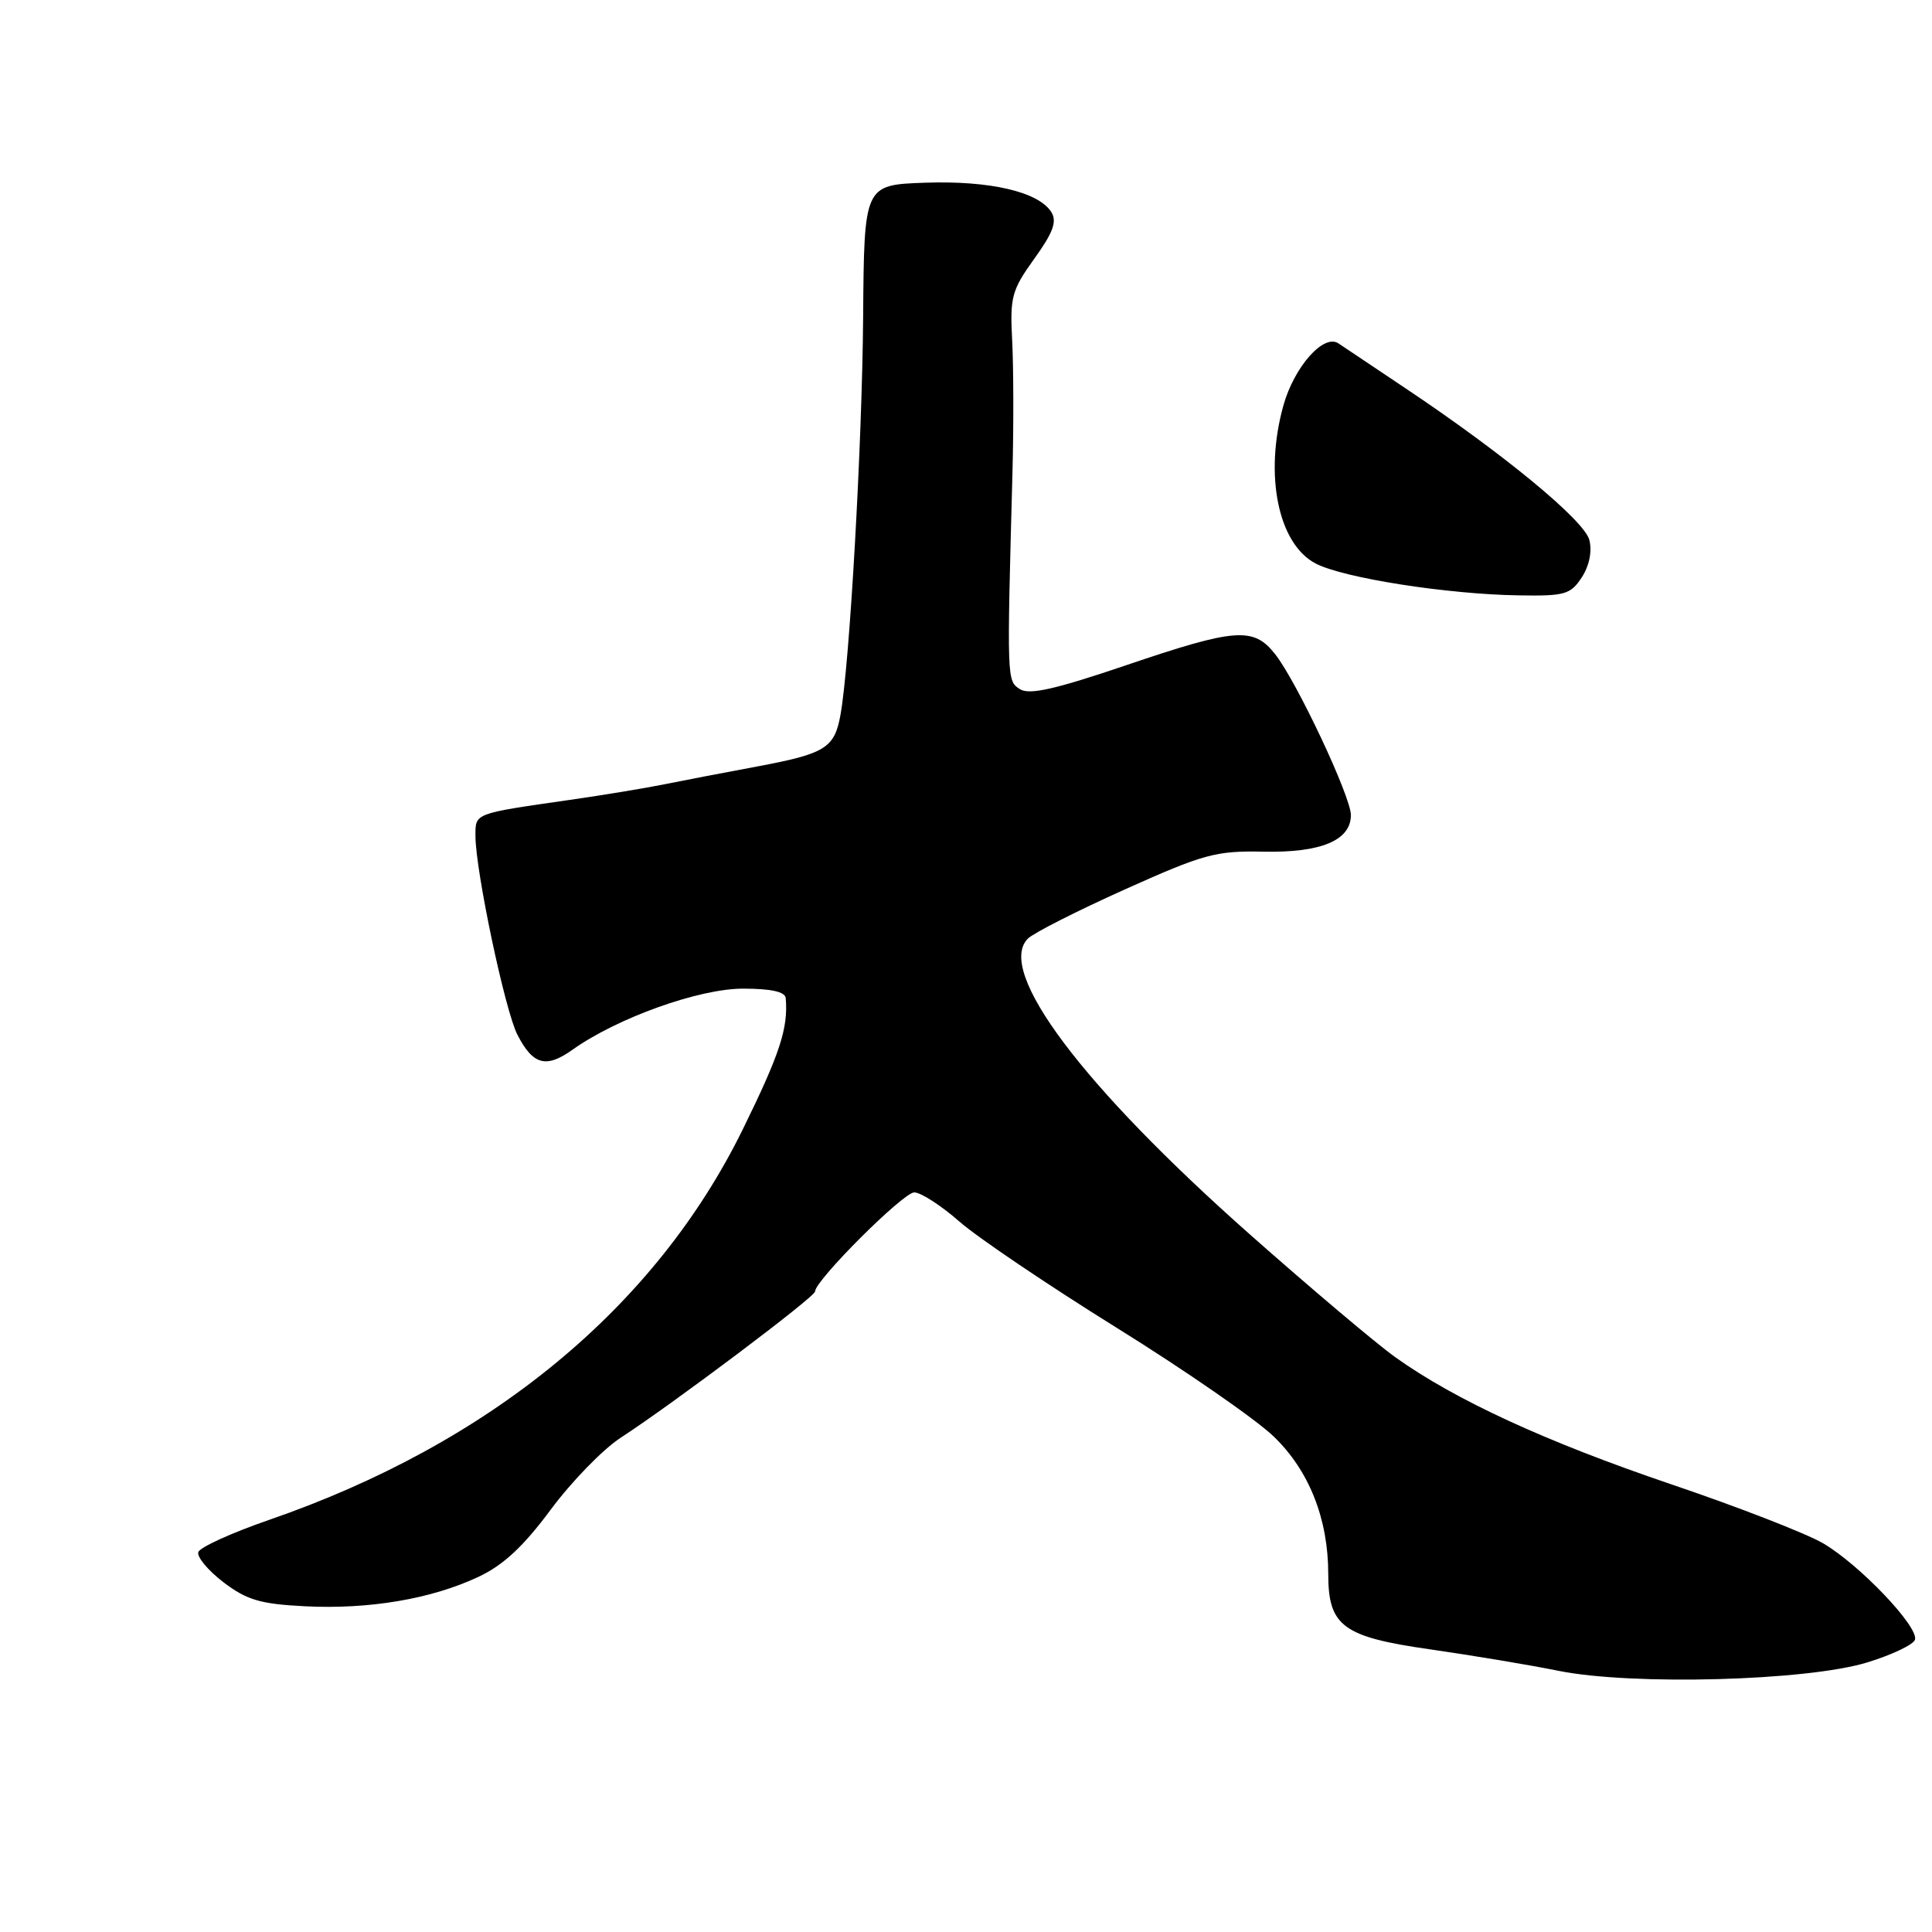 <?xml version="1.0" encoding="UTF-8" standalone="no"?>
<!DOCTYPE svg PUBLIC "-//W3C//DTD SVG 1.1//EN" "http://www.w3.org/Graphics/SVG/1.1/DTD/svg11.dtd" >
<svg xmlns="http://www.w3.org/2000/svg" xmlns:xlink="http://www.w3.org/1999/xlink" version="1.1" viewBox="0 0 256 256">
 <g >
 <path fill="currentColor"
d=" M 247.42 220.28 C 250.68 219.28 253.52 217.93 253.74 217.28 C 254.30 215.61 246.40 207.31 241.56 204.49 C 239.33 203.19 230.29 199.67 221.48 196.69 C 204.83 191.04 192.80 185.50 184.86 179.82 C 182.31 177.99 173.70 170.72 165.72 163.66 C 143.39 143.90 131.93 128.64 136.20 124.37 C 136.95 123.62 142.72 120.70 149.03 117.86 C 159.53 113.15 161.09 112.72 167.43 112.85 C 175.05 113.01 179.00 111.35 179.00 108.00 C 179.00 105.56 171.83 90.32 168.97 86.69 C 166.10 83.04 163.76 83.21 149.15 88.17 C 139.80 91.34 136.40 92.11 135.15 91.32 C 133.41 90.21 133.41 90.29 134.16 62.50 C 134.32 56.45 134.30 48.65 134.12 45.17 C 133.81 39.34 134.05 38.46 137.05 34.28 C 139.55 30.81 140.08 29.35 139.31 28.11 C 137.62 25.41 131.17 23.91 122.56 24.21 C 114.50 24.50 114.50 24.50 114.37 42.00 C 114.24 58.83 112.58 88.03 111.37 94.71 C 110.58 99.12 109.37 99.87 100.34 101.56 C 96.03 102.36 90.47 103.43 88.00 103.93 C 85.53 104.43 79.90 105.36 75.50 105.99 C 62.72 107.83 63.00 107.72 63.00 110.77 C 63.01 115.39 66.92 133.94 68.56 137.11 C 70.63 141.13 72.36 141.59 75.88 139.08 C 81.79 134.88 92.61 131.00 98.45 131.00 C 102.16 131.00 104.04 131.41 104.11 132.25 C 104.46 136.22 103.35 139.61 98.43 149.63 C 86.81 173.29 64.96 191.29 35.58 201.42 C 30.67 203.12 26.49 205.02 26.28 205.66 C 26.07 206.30 27.56 208.09 29.60 209.65 C 32.70 212.01 34.48 212.54 40.41 212.84 C 48.93 213.27 57.16 211.87 63.38 208.95 C 66.69 207.40 69.35 204.92 72.97 200.04 C 75.73 196.32 79.90 192.03 82.24 190.51 C 89.26 185.94 108.00 171.84 108.00 171.13 C 108.00 169.66 119.68 158.00 121.14 158.00 C 122.01 158.00 124.69 159.73 127.11 161.85 C 129.52 163.97 138.93 170.32 148.00 175.96 C 157.07 181.60 166.43 188.08 168.78 190.35 C 173.47 194.87 176.00 201.26 176.00 208.57 C 176.00 215.48 177.93 216.90 189.51 218.55 C 195.01 219.34 202.65 220.61 206.50 221.39 C 216.27 223.36 239.44 222.73 247.42 220.28 Z  M 209.59 76.51 C 210.59 74.97 210.98 73.07 210.60 71.56 C 209.95 68.97 199.26 60.15 186.16 51.40 C 182.13 48.71 178.16 46.05 177.35 45.50 C 175.40 44.18 171.48 48.61 170.05 53.75 C 167.49 62.97 169.37 72.10 174.35 74.68 C 178.05 76.59 191.72 78.74 201.23 78.89 C 207.35 78.99 208.10 78.78 209.59 76.51 Z "/>
</g>
</svg>